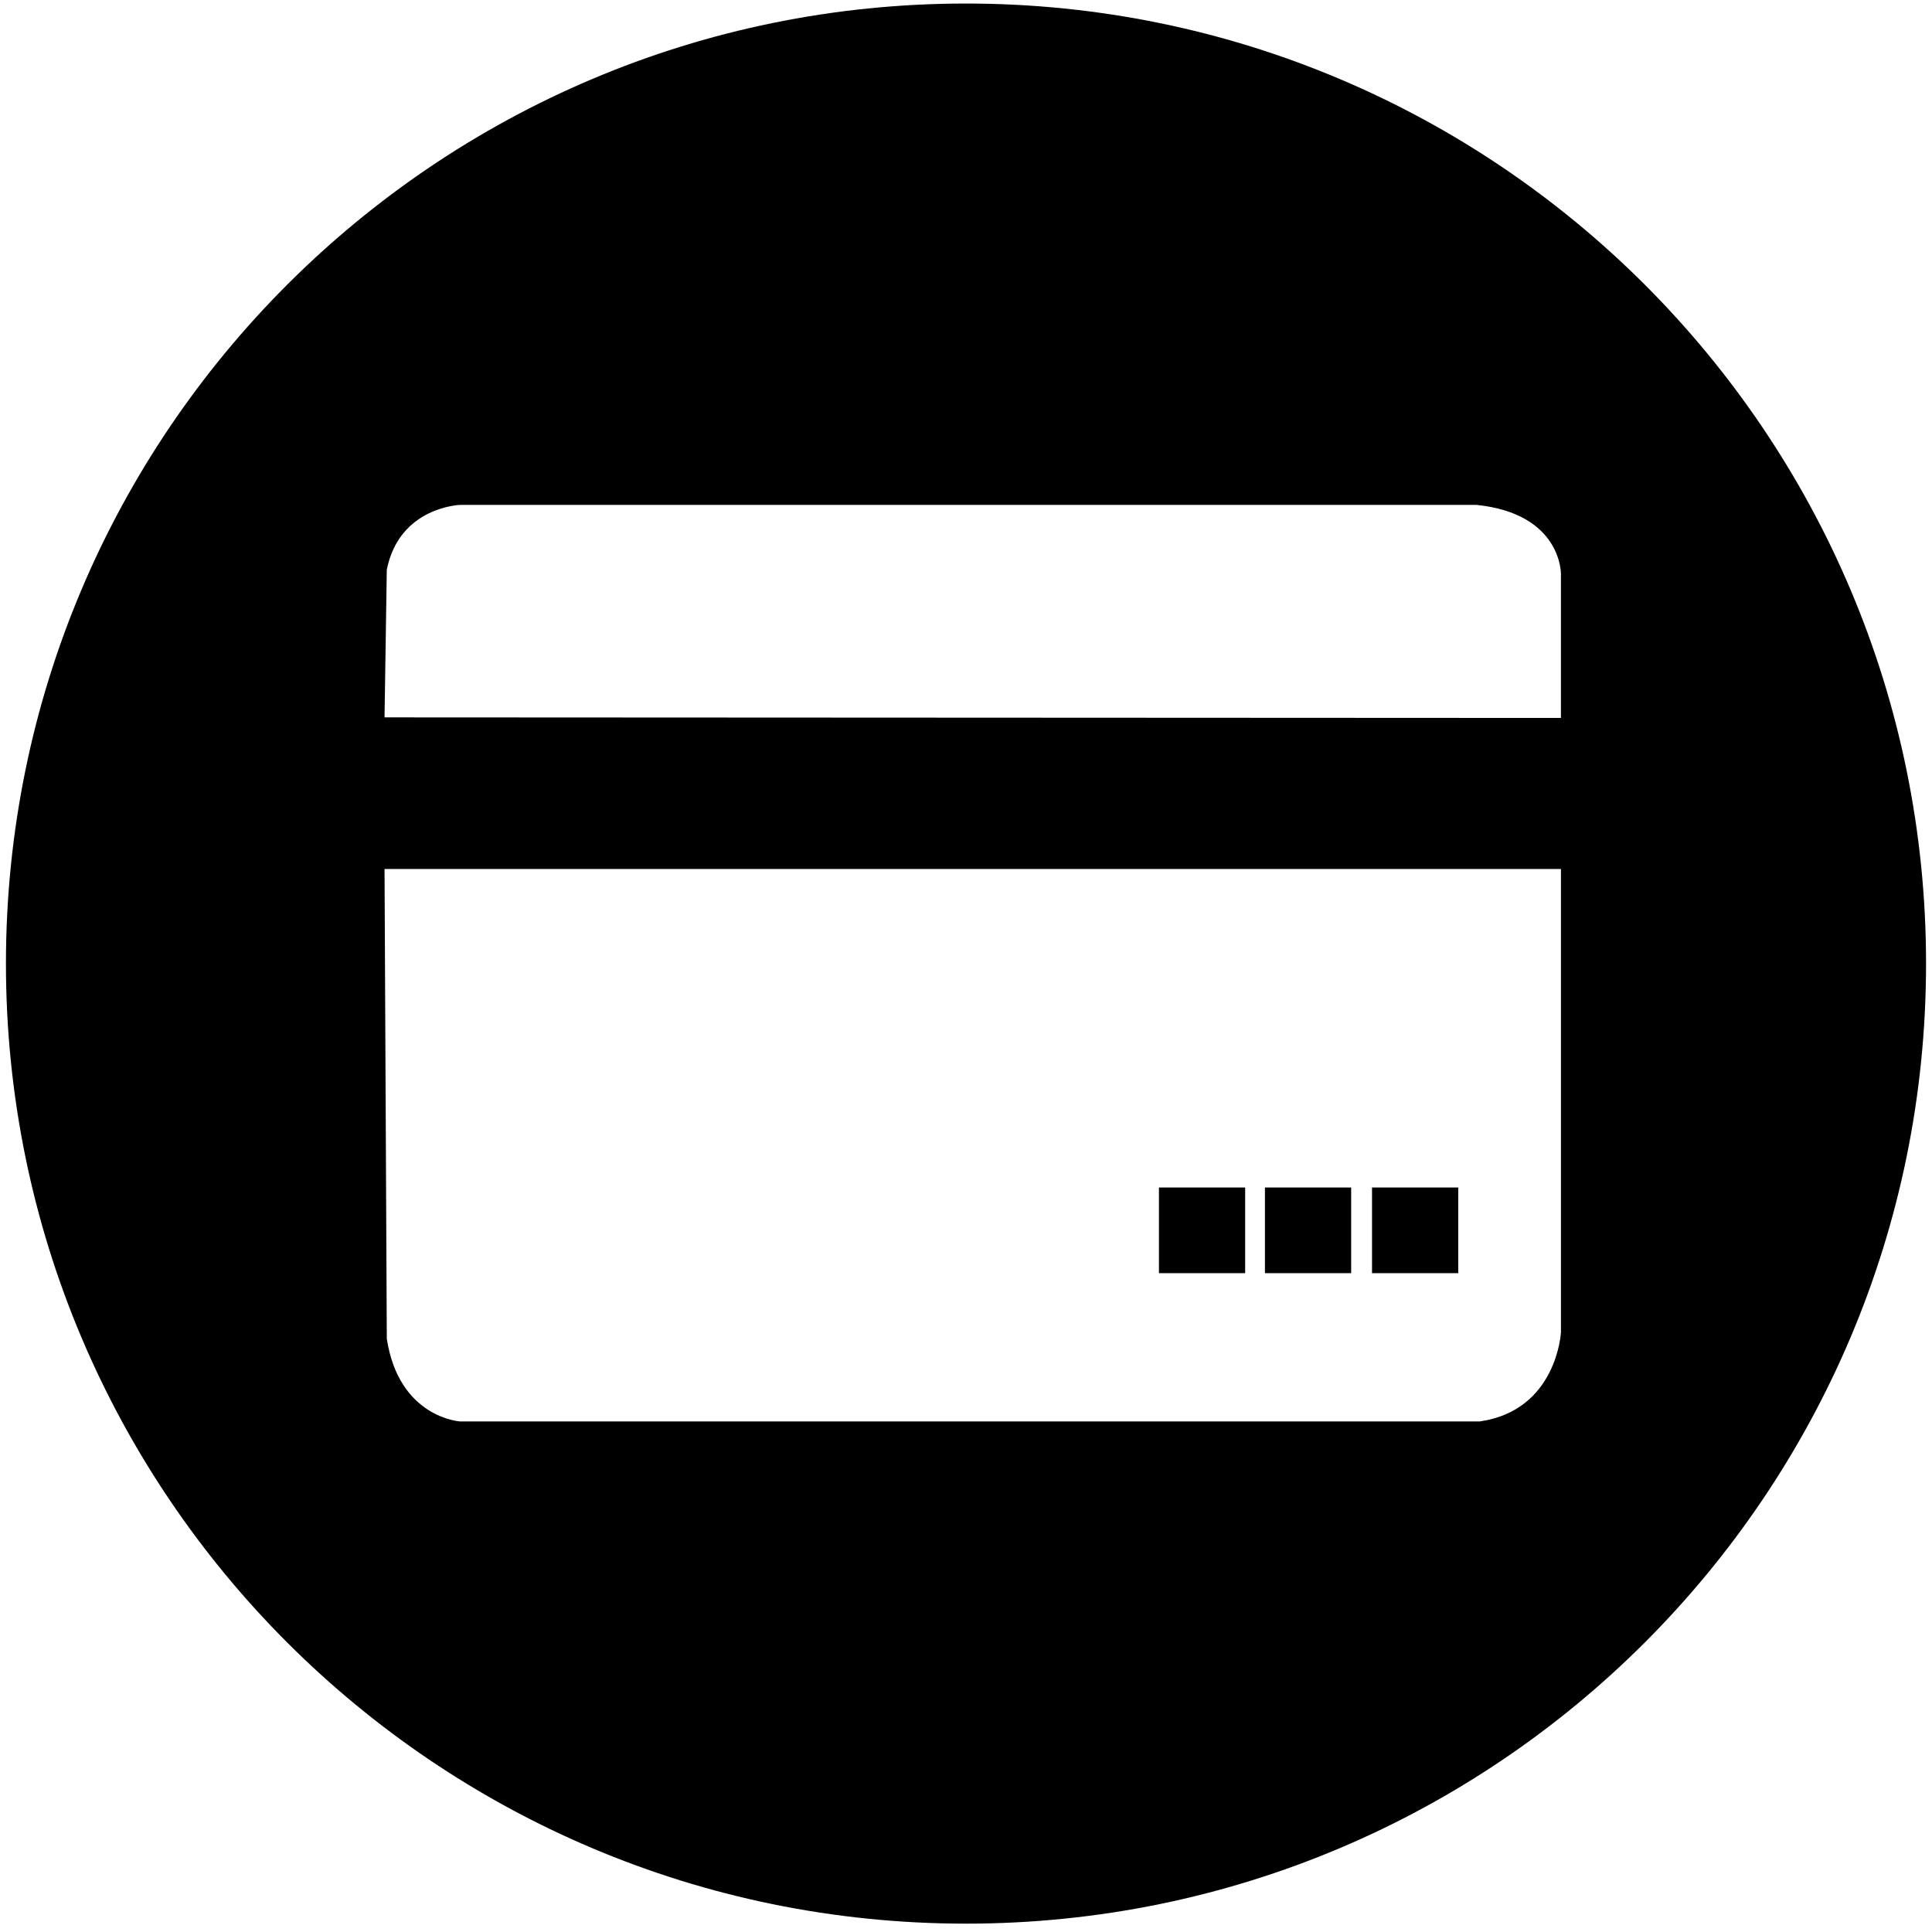 <?xml version="1.0" standalone="no"?><!DOCTYPE svg PUBLIC "-//W3C//DTD SVG 1.1//EN" "http://www.w3.org/Graphics/SVG/1.1/DTD/svg11.dtd"><svg t="1559022720728" class="icon" style="" viewBox="0 0 1024 1024" version="1.1" xmlns="http://www.w3.org/2000/svg" p-id="1216" xmlns:xlink="http://www.w3.org/1999/xlink" width="200" height="200"><defs><style type="text/css"></style></defs><path d="M614.263 629.399h45.698v45.408H614.263v-45.408zM727.199 629.399h45.699v45.408H727.199v-45.408z"  p-id="1217"></path><path d="M512 1.873c-281.031 0-508.849 227.817-508.849 508.848 0 281.03 227.82 508.851 508.848 508.851 281.031 0 508.848-227.821 508.848-508.851 0-281.031-227.817-508.848-508.848-508.848zM827.328 706.241s-2.134 41.333-43.08 47.154H243.822s-32.405-1.941-38.81-43.856l-1.201-248.964h623.518V706.241z m0-401.972v76.261l-623.518-0.307 1.201-78.283c6.695-33.473 39.004-34.346 39.004-34.346h538.487c45.406 4.657 44.825 36.675 44.825 36.675z"  p-id="1218"></path><path d="M670.44 629.399h45.699v45.408h-45.699v-45.408z"  p-id="1219"></path></svg>